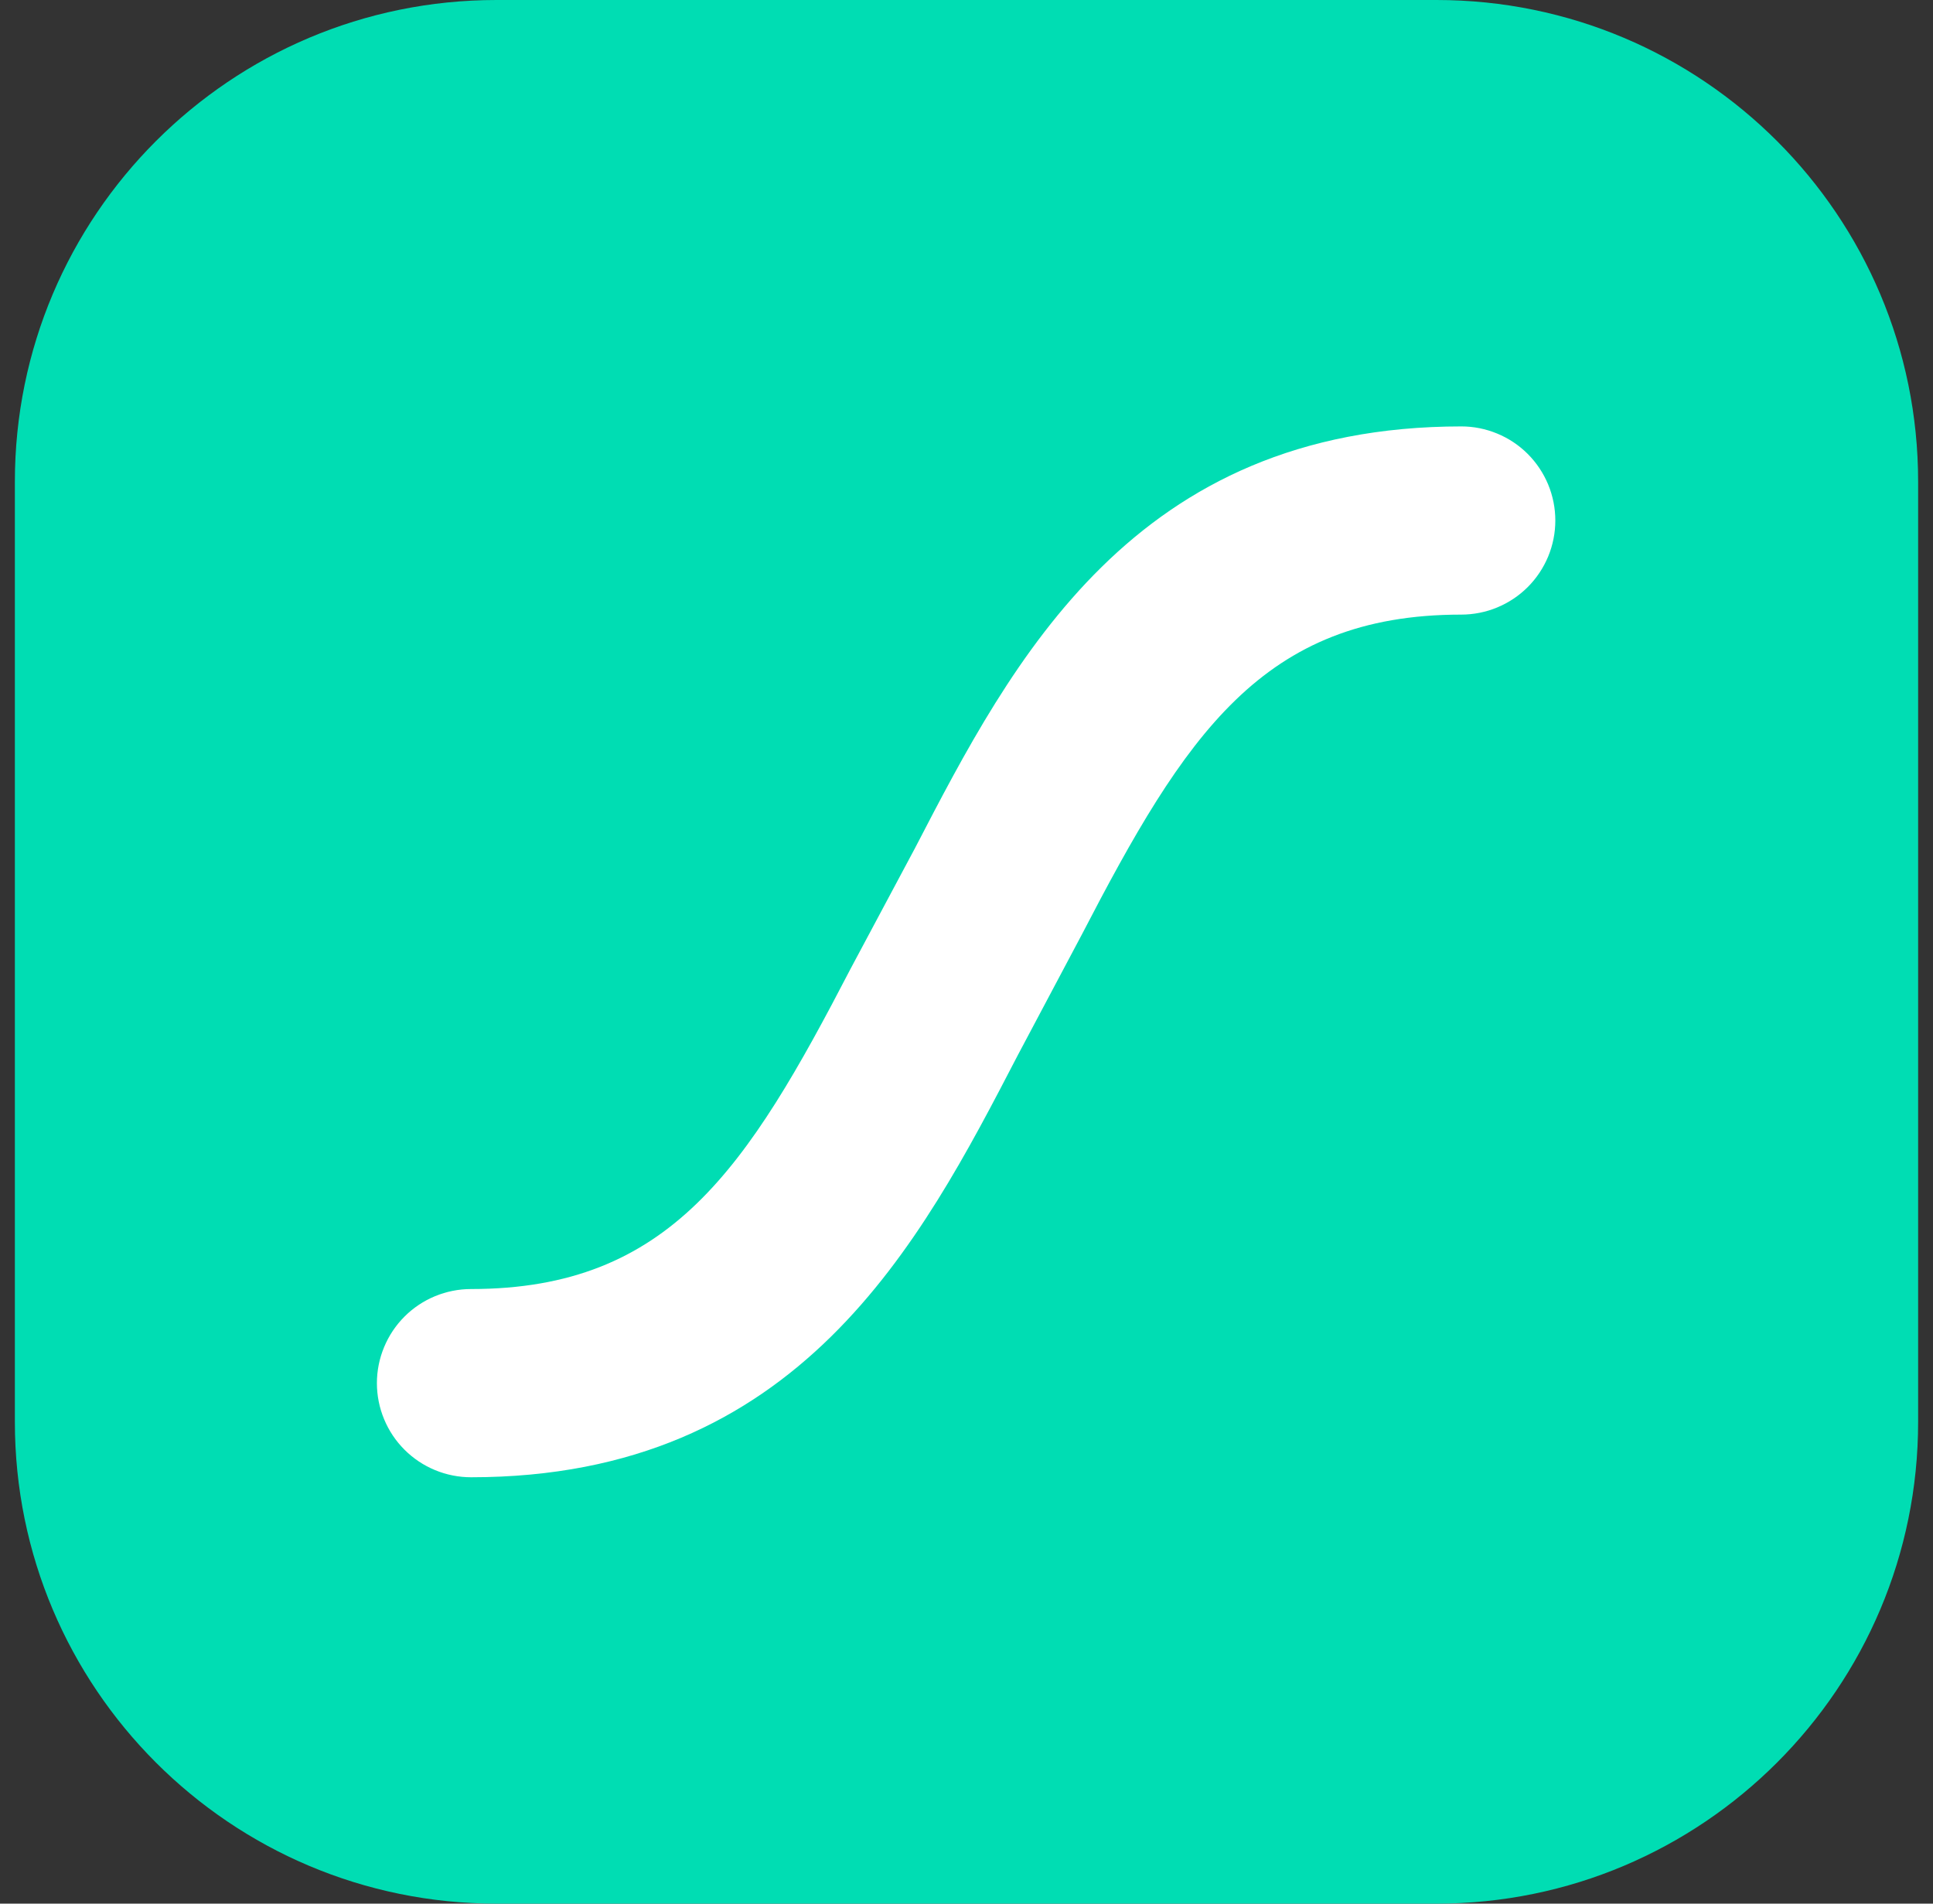 <svg xmlns="http://www.w3.org/2000/svg" width="65" height="64" viewBox="0 0 65 64" fill="none" id="svg372263829_1534">
<rect x="0" y="0" width="65" height="64" fill="#333333" stroke="none"/>
<g clip-path="url(#svg372263829_1534_clip0_1337_28286)">
<path d="M48.305 0H16.695C7.751 0 0.5 7.251 0.5 16.195V47.805C0.5 56.749 7.751 64 16.695 64H48.305C57.249 64 64.5 56.749 64.5 47.805V16.195C64.5 7.251 57.249 0 48.305 0Z" fill="#00DDB3"/>
<path d="M49.146 14.336C38.114 14.336 34.044 22.201 30.764 28.522L28.606 32.562C25.128 39.265 22.532 43.337 15.841 43.337C15.426 43.337 15.014 43.419 14.63 43.577C14.245 43.736 13.896 43.969 13.602 44.263C13.308 44.557 13.075 44.906 12.916 45.29C12.756 45.674 12.674 46.085 12.674 46.501C12.674 46.917 12.756 47.328 12.916 47.713C13.075 48.097 13.308 48.446 13.602 48.739C13.896 49.033 14.245 49.266 14.63 49.425C15.014 49.584 15.426 49.665 15.841 49.665C26.874 49.665 30.942 41.799 34.223 35.479L36.368 31.439C39.846 24.735 42.442 20.663 49.133 20.663C49.548 20.663 49.96 20.582 50.344 20.423C50.729 20.264 51.078 20.031 51.372 19.738C51.666 19.444 51.899 19.095 52.059 18.711C52.218 18.327 52.3 17.915 52.3 17.499C52.3 17.084 52.218 16.672 52.059 16.288C51.899 15.904 51.666 15.555 51.372 15.261C51.078 14.967 50.729 14.734 50.344 14.576C49.96 14.417 49.548 14.335 49.133 14.336H49.146Z" fill="white"/>
</g>
<defs>
<clipPath id="svg372263829_1534_clip0_1337_28286">
<rect width="64" height="64" fill="white" transform="translate(0.5)"/>
</clipPath>
</defs>
</svg>